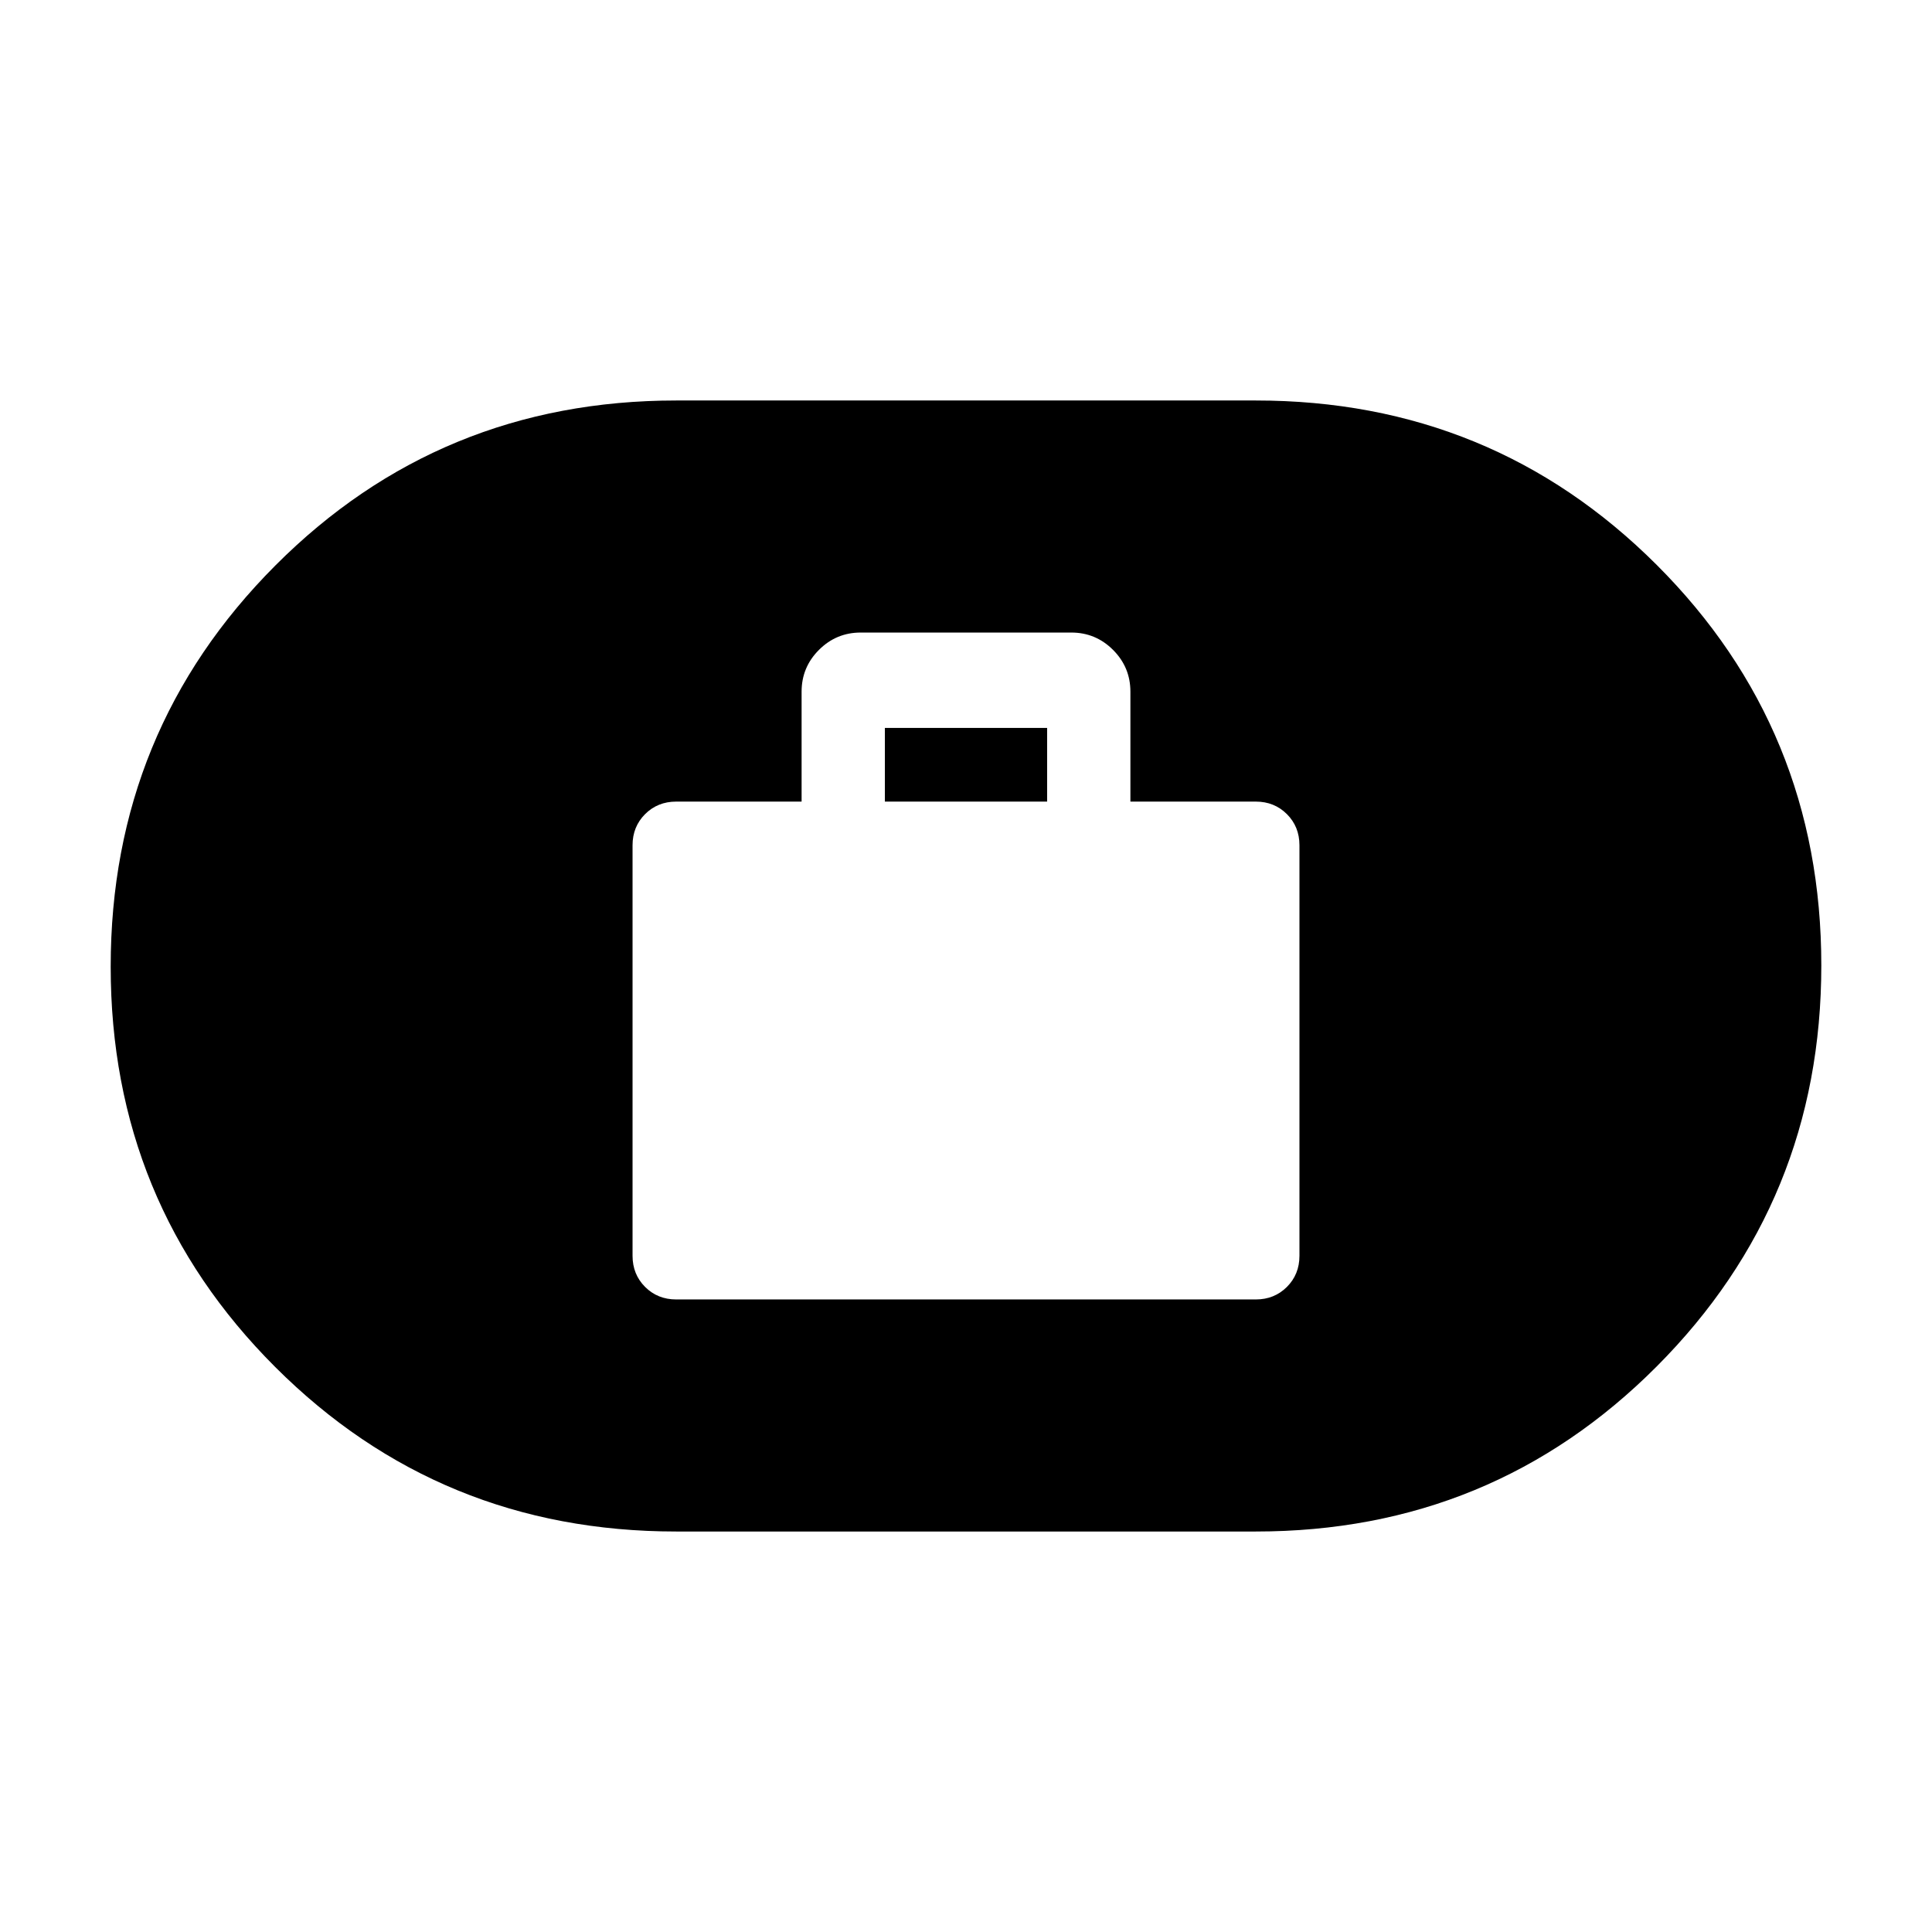 <svg xmlns="http://www.w3.org/2000/svg" height="20" viewBox="0 -960 960 960" width="20"><path d="M336-314.31h288q9.22 0 15.46-6.23 6.23-6.24 6.23-15.46v-204q0-9.22-6.23-15.46-6.24-6.23-15.46-6.23h-62.31v-54.62q0-12.14-8.62-20.76-8.62-8.62-20.76-8.62H427.69q-12.14 0-20.76 8.62-8.62 8.62-8.62 20.76v54.62H336q-9.22 0-15.46 6.23-6.23 6.24-6.23 15.46v204q0 9.22 6.23 15.46 6.24 6.23 15.46 6.23Zm103.69-247.38v-36.62h80.62v36.62h-80.62ZM336-199q-117.42 0-199.21-81.7T55-479.68q0-117.29 81.79-199.3Q218.58-761 336-761h288q117.42 0 199.21 81.7T905-480.32q0 117.29-81.79 199.3Q741.42-199 624-199H336Z"/></svg>